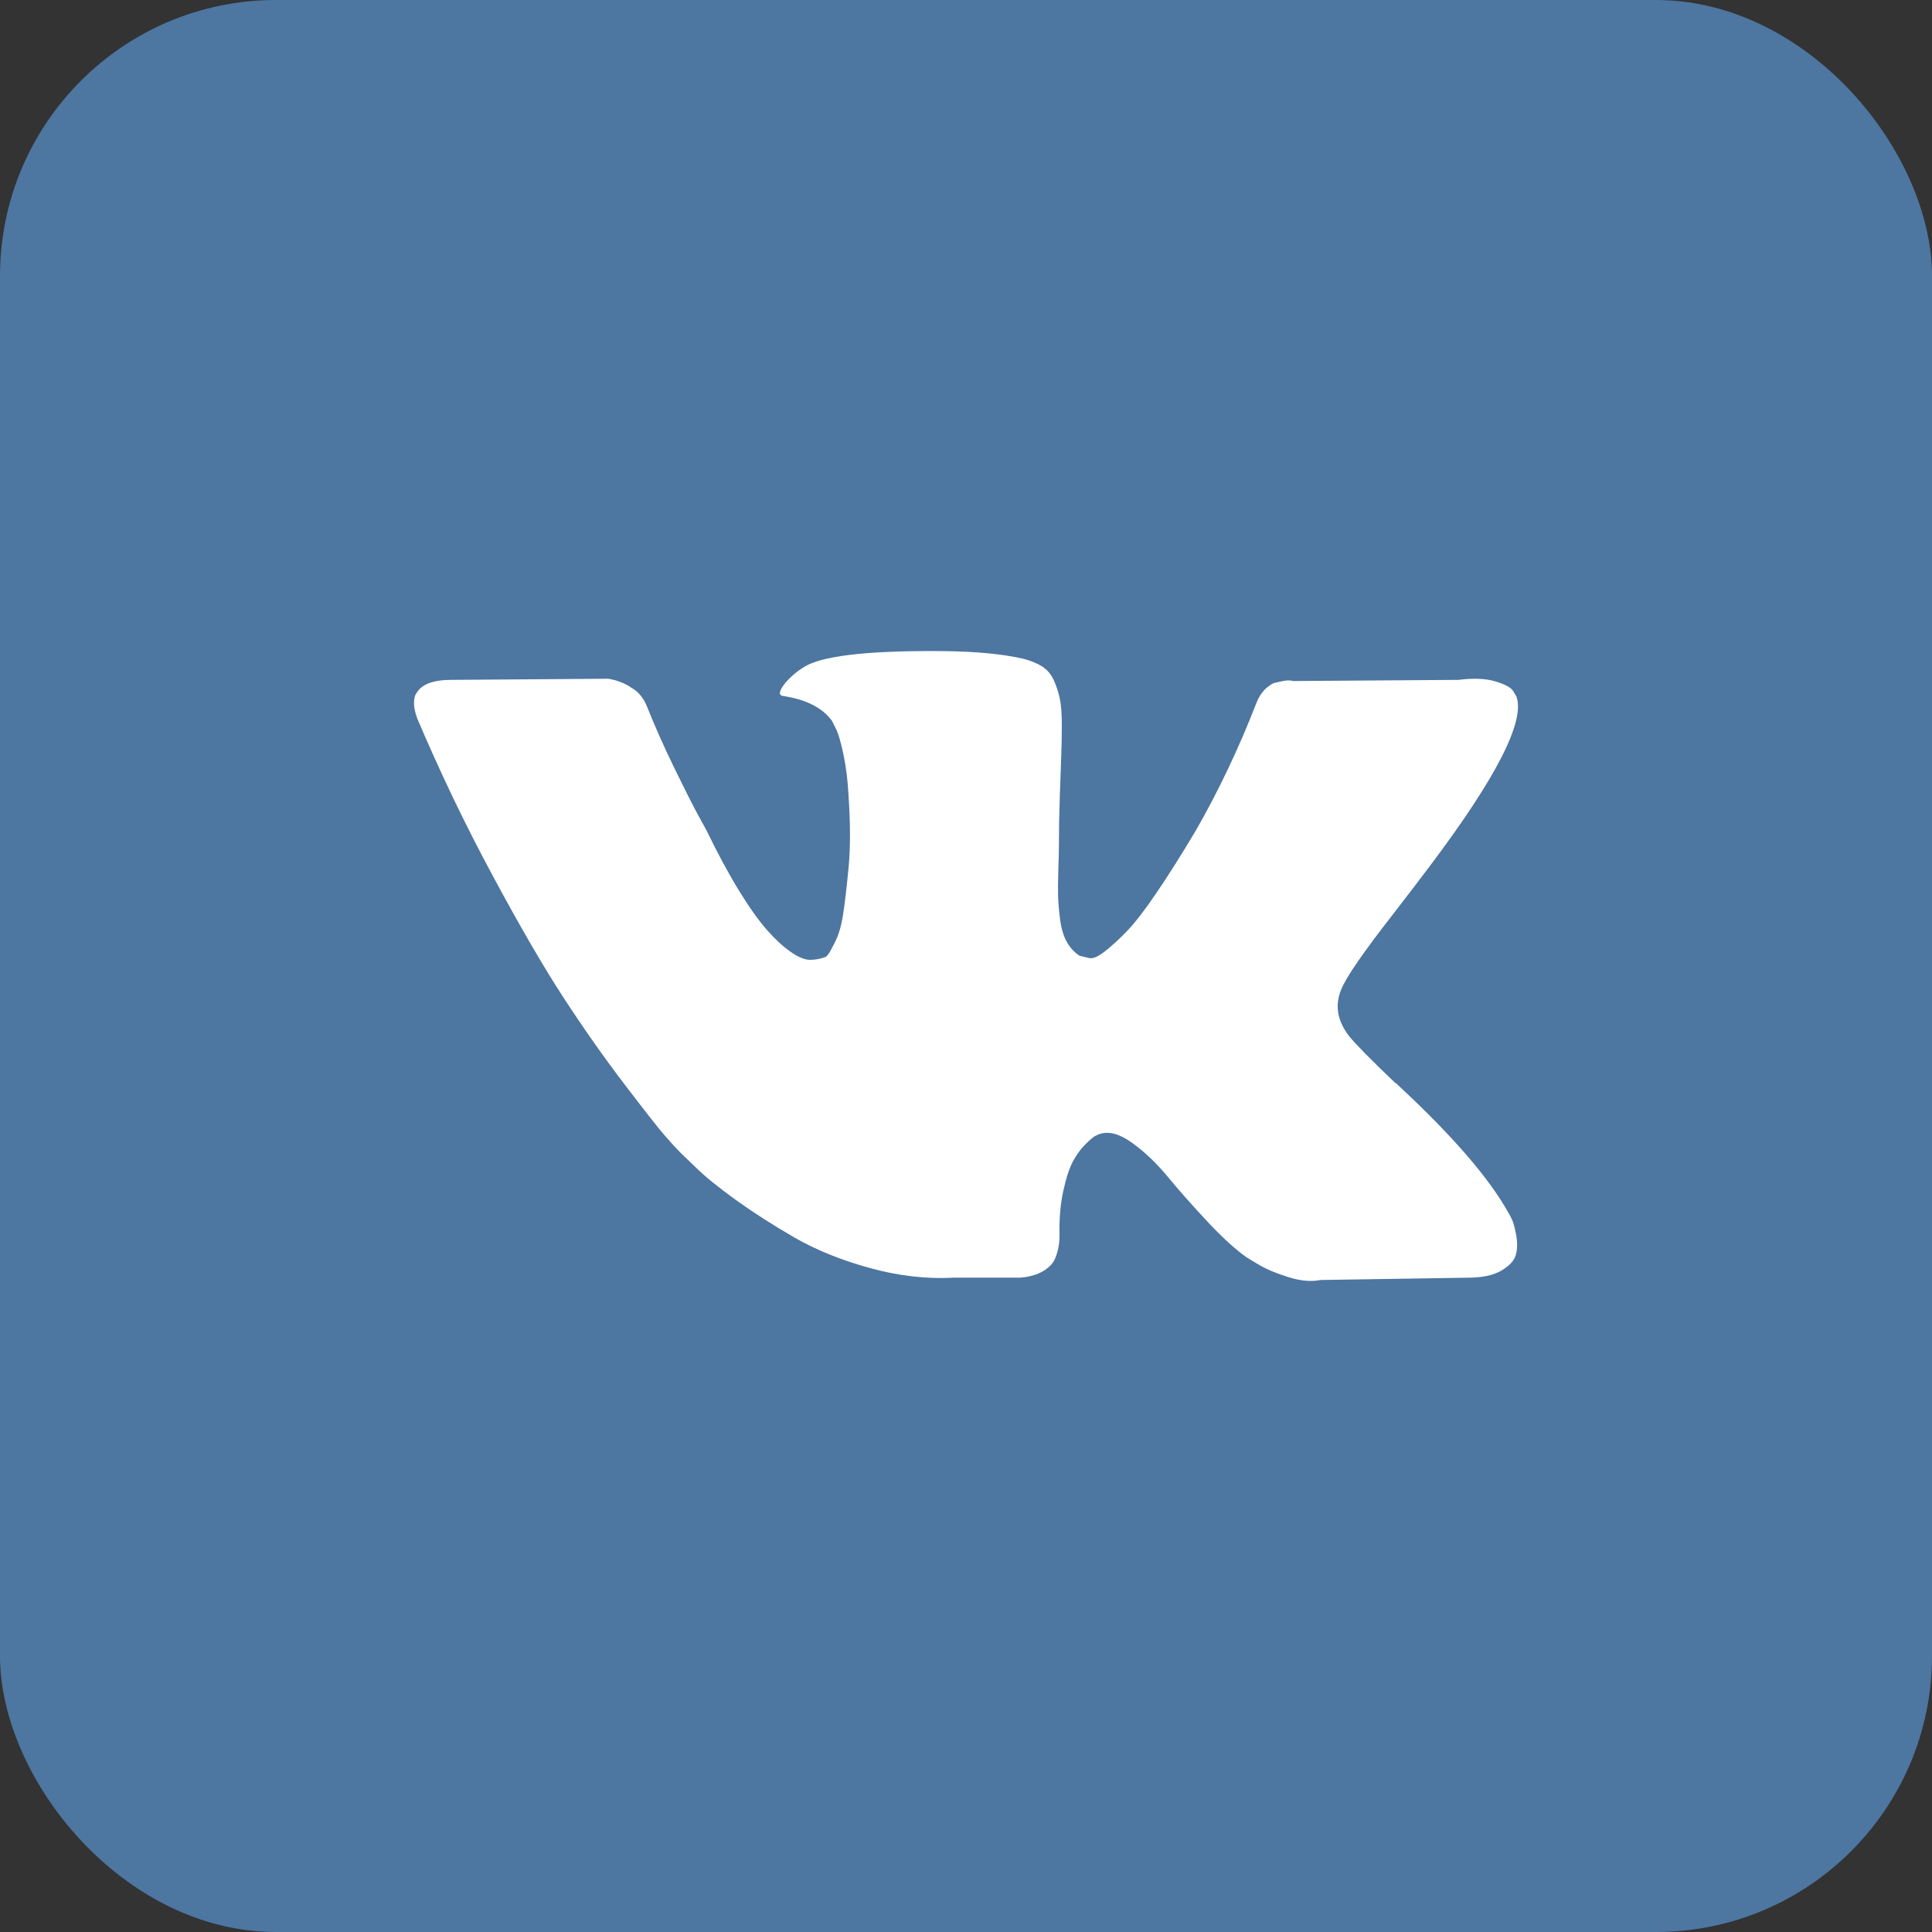 <svg width="42" height="42" viewBox="0 0 42 42" fill="none" xmlns="http://www.w3.org/2000/svg">
<rect x="0" y="0" width="42" height="42" fill="#333333" stroke="none"/>
<rect width="42" height="42" rx="6" fill="#4D76A1"/>
<g clip-path="url(#clip0_113_204)">
<path d="M32.873 26.52C32.844 26.457 32.817 26.405 32.791 26.364C32.375 25.614 31.579 24.693 30.405 23.602L30.38 23.577L30.367 23.565L30.355 23.552H30.342C29.809 23.044 29.472 22.702 29.33 22.527C29.072 22.194 29.014 21.857 29.155 21.515C29.255 21.257 29.63 20.711 30.28 19.878C30.621 19.437 30.892 19.083 31.092 18.816C32.533 16.9 33.158 15.676 32.966 15.142L32.892 15.018C32.842 14.943 32.713 14.874 32.505 14.812C32.296 14.749 32.03 14.739 31.705 14.78L28.106 14.805C28.048 14.785 27.965 14.787 27.856 14.812C27.748 14.837 27.694 14.849 27.694 14.849L27.631 14.88L27.581 14.918C27.54 14.943 27.494 14.987 27.444 15.049C27.394 15.111 27.352 15.184 27.319 15.268C26.927 16.276 26.482 17.213 25.982 18.079C25.674 18.596 25.39 19.044 25.132 19.423C24.874 19.802 24.657 20.081 24.482 20.26C24.307 20.439 24.149 20.582 24.007 20.691C23.866 20.799 23.758 20.845 23.683 20.828C23.608 20.811 23.537 20.795 23.47 20.778C23.353 20.703 23.26 20.601 23.189 20.472C23.118 20.343 23.07 20.18 23.045 19.985C23.02 19.789 23.006 19.62 23.002 19.479C22.998 19.337 22.999 19.137 23.008 18.879C23.017 18.62 23.02 18.446 23.02 18.354C23.02 18.037 23.026 17.694 23.039 17.323C23.052 16.952 23.062 16.659 23.07 16.442C23.079 16.226 23.083 15.996 23.083 15.755C23.083 15.513 23.068 15.324 23.039 15.186C23.01 15.049 22.966 14.916 22.908 14.786C22.85 14.657 22.764 14.557 22.652 14.486C22.54 14.416 22.4 14.36 22.233 14.318C21.792 14.218 21.23 14.164 20.546 14.155C18.997 14.139 18.001 14.239 17.56 14.455C17.385 14.547 17.227 14.672 17.085 14.83C16.935 15.013 16.914 15.114 17.022 15.13C17.522 15.205 17.876 15.384 18.084 15.667L18.16 15.817C18.218 15.925 18.276 16.117 18.334 16.392C18.393 16.667 18.43 16.971 18.447 17.304C18.488 17.912 18.488 18.433 18.447 18.866C18.405 19.299 18.366 19.637 18.328 19.878C18.291 20.12 18.234 20.316 18.16 20.465C18.084 20.616 18.035 20.707 18.009 20.74C17.985 20.774 17.964 20.795 17.947 20.803C17.839 20.844 17.726 20.866 17.61 20.866C17.493 20.866 17.351 20.807 17.185 20.69C17.018 20.574 16.845 20.413 16.666 20.209C16.487 20.005 16.285 19.72 16.06 19.353C15.835 18.987 15.602 18.554 15.36 18.054L15.161 17.691C15.036 17.458 14.865 17.119 14.648 16.673C14.431 16.227 14.24 15.796 14.073 15.38C14.007 15.205 13.907 15.071 13.774 14.98L13.711 14.942C13.669 14.909 13.603 14.874 13.511 14.836C13.419 14.798 13.324 14.771 13.224 14.755L9.8 14.78C9.45 14.78 9.213 14.859 9.088 15.017L9.038 15.092C9.013 15.134 9 15.2 9 15.292C9 15.384 9.025 15.496 9.075 15.63C9.575 16.804 10.118 17.937 10.706 19.028C11.293 20.12 11.803 20.999 12.236 21.665C12.669 22.331 13.111 22.96 13.561 23.552C14.011 24.143 14.309 24.522 14.454 24.689C14.6 24.856 14.715 24.98 14.798 25.064L15.11 25.363C15.31 25.563 15.604 25.803 15.991 26.082C16.379 26.361 16.808 26.636 17.278 26.907C17.749 27.177 18.297 27.398 18.922 27.569C19.547 27.74 20.155 27.808 20.746 27.775H22.183C22.475 27.75 22.695 27.659 22.846 27.5L22.895 27.438C22.929 27.388 22.96 27.311 22.989 27.207C23.018 27.103 23.033 26.988 23.033 26.863C23.024 26.505 23.051 26.182 23.114 25.895C23.176 25.608 23.247 25.391 23.326 25.245C23.406 25.099 23.495 24.976 23.595 24.877C23.695 24.777 23.766 24.716 23.808 24.695C23.849 24.674 23.882 24.66 23.907 24.652C24.107 24.585 24.343 24.65 24.613 24.846C24.884 25.041 25.138 25.283 25.376 25.57C25.613 25.858 25.898 26.18 26.232 26.539C26.565 26.897 26.857 27.163 27.106 27.338L27.356 27.488C27.523 27.588 27.74 27.68 28.006 27.763C28.272 27.847 28.506 27.867 28.706 27.826L31.905 27.776C32.221 27.776 32.467 27.724 32.642 27.62C32.817 27.515 32.921 27.401 32.954 27.276C32.988 27.151 32.989 27.009 32.961 26.851C32.931 26.693 32.902 26.582 32.873 26.52Z" fill="white"/>
</g>
<defs>
<clipPath id="clip0_113_204">
<rect width="24" height="24" fill="white" transform="translate(9 9)"/>
</clipPath>
</defs>
</svg>
